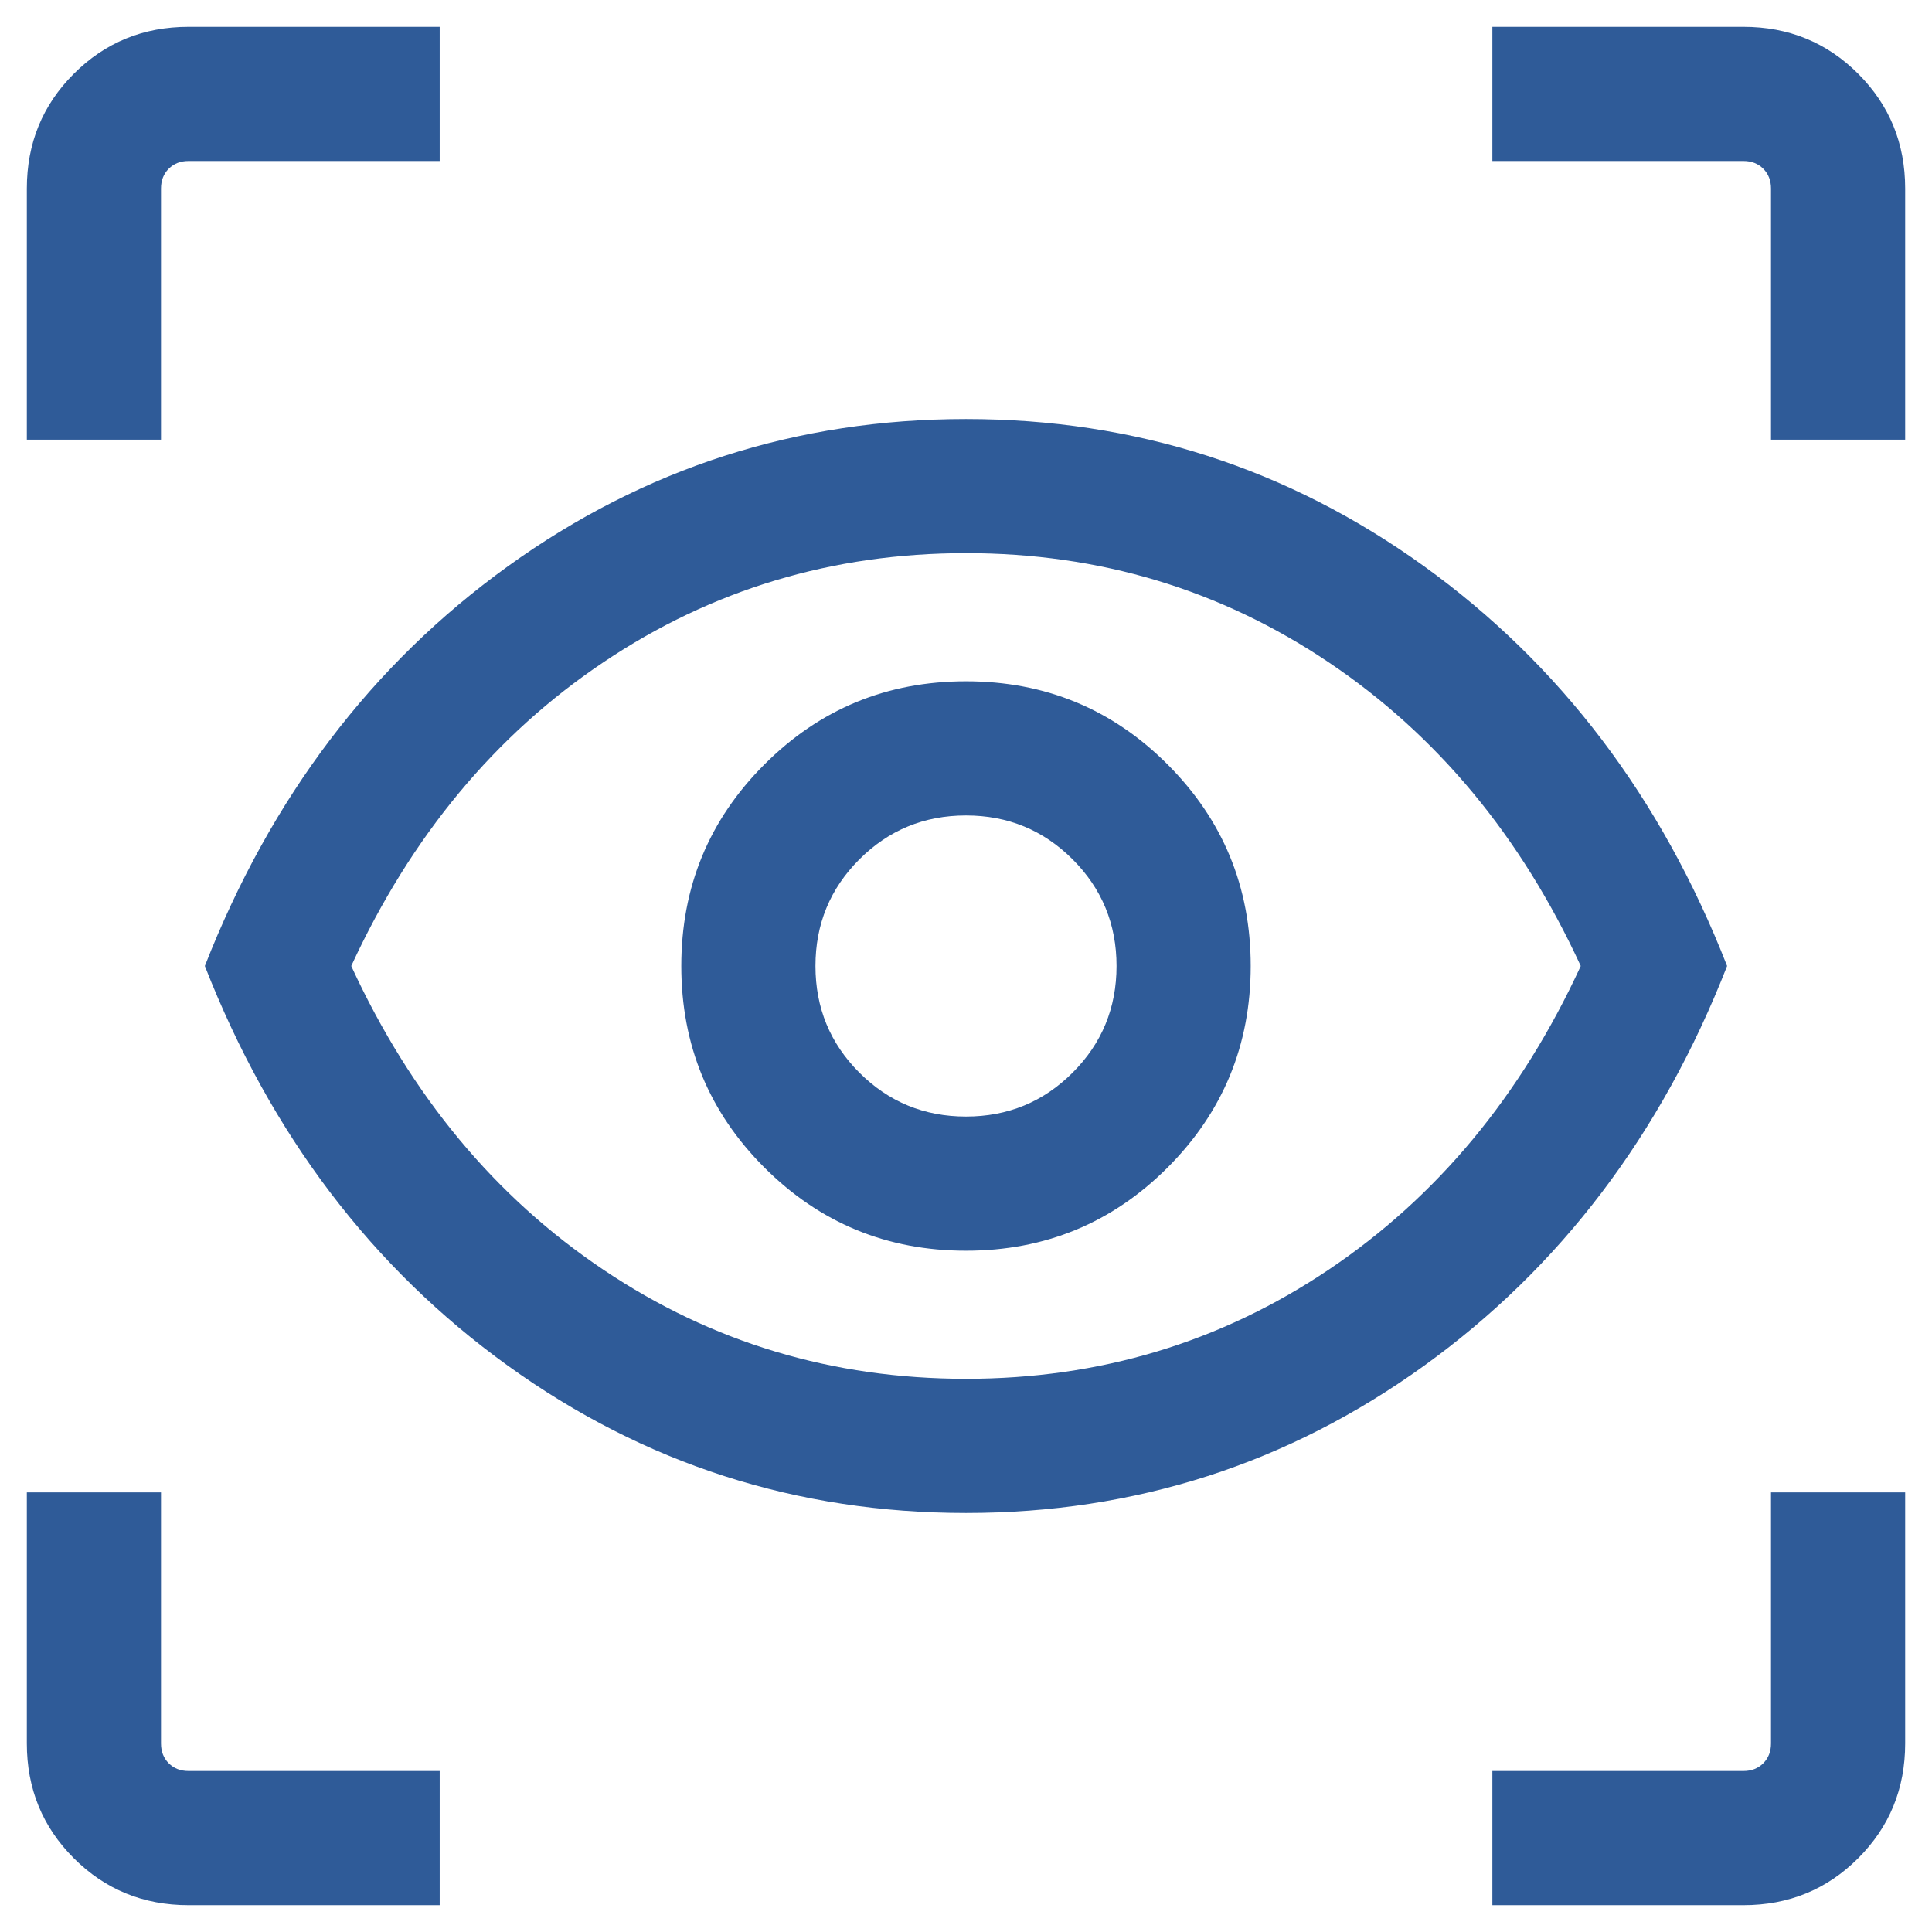 <svg width="36" height="36" viewBox="0 0 36 36" fill="none" xmlns="http://www.w3.org/2000/svg">
<path d="M8.193 35.5H3.513C2.671 35.5 1.958 35.208 1.375 34.625C0.792 34.042 0.5 33.329 0.5 32.487V27.808H3V32.487C3 32.637 3.048 32.76 3.144 32.856C3.24 32.952 3.363 33 3.513 33H8.193V35.5ZM27.808 35.5V33H32.487C32.637 33 32.76 32.952 32.856 32.856C32.952 32.76 33 32.637 33 32.487V27.808H35.5V32.487C35.5 33.329 35.208 34.042 34.625 34.625C34.042 35.208 33.329 35.5 32.487 35.5H27.808ZM18 28.192C14.848 28.192 12.004 27.278 9.466 25.45C6.929 23.622 5.046 21.139 3.817 18C5.046 14.861 6.929 12.378 9.466 10.55C12.004 8.722 14.848 7.808 18 7.808C21.152 7.808 23.996 8.722 26.534 10.55C29.071 12.378 30.954 14.861 32.182 18C30.954 21.139 29.071 23.622 26.534 25.45C23.996 27.278 21.152 28.192 18 28.192ZM18 25.692C20.487 25.692 22.739 25.015 24.756 23.66C26.773 22.306 28.34 20.419 29.455 18C28.34 15.581 26.773 13.694 24.756 12.34C22.739 10.985 20.487 10.307 18 10.307C15.513 10.307 13.261 10.985 11.244 12.34C9.227 13.694 7.66 15.581 6.545 18C7.66 20.419 9.227 22.306 11.244 23.66C13.261 25.015 15.513 25.692 18 25.692ZM18 23.305C19.472 23.305 20.724 22.788 21.756 21.756C22.788 20.724 23.305 19.472 23.305 18C23.305 16.528 22.788 15.276 21.756 14.244C20.724 13.211 19.472 12.695 18 12.695C16.528 12.695 15.276 13.211 14.244 14.244C13.211 15.276 12.695 16.528 12.695 18C12.695 19.472 13.211 20.724 14.244 21.756C15.276 22.788 16.528 23.305 18 23.305ZM18 20.805C17.22 20.805 16.558 20.532 16.013 19.987C15.468 19.442 15.195 18.78 15.195 18C15.195 17.22 15.468 16.558 16.013 16.013C16.558 15.468 17.22 15.195 18 15.195C18.78 15.195 19.442 15.468 19.987 16.013C20.532 16.558 20.805 17.22 20.805 18C20.805 18.78 20.532 19.442 19.987 19.987C19.442 20.532 18.78 20.805 18 20.805ZM0.5 8.193V3.513C0.5 2.671 0.792 1.958 1.375 1.375C1.958 0.792 2.671 0.5 3.513 0.5H8.193V3H3.513C3.363 3 3.24 3.048 3.144 3.144C3.048 3.24 3 3.363 3 3.513V8.193H0.5ZM33 8.193V3.513C33 3.363 32.952 3.24 32.856 3.144C32.76 3.048 32.637 3 32.487 3H27.808V0.5H32.487C33.329 0.5 34.042 0.792 34.625 1.375C35.208 1.958 35.5 2.671 35.5 3.513V8.193H33Z" fill="#2F5B98"/>
</svg>
